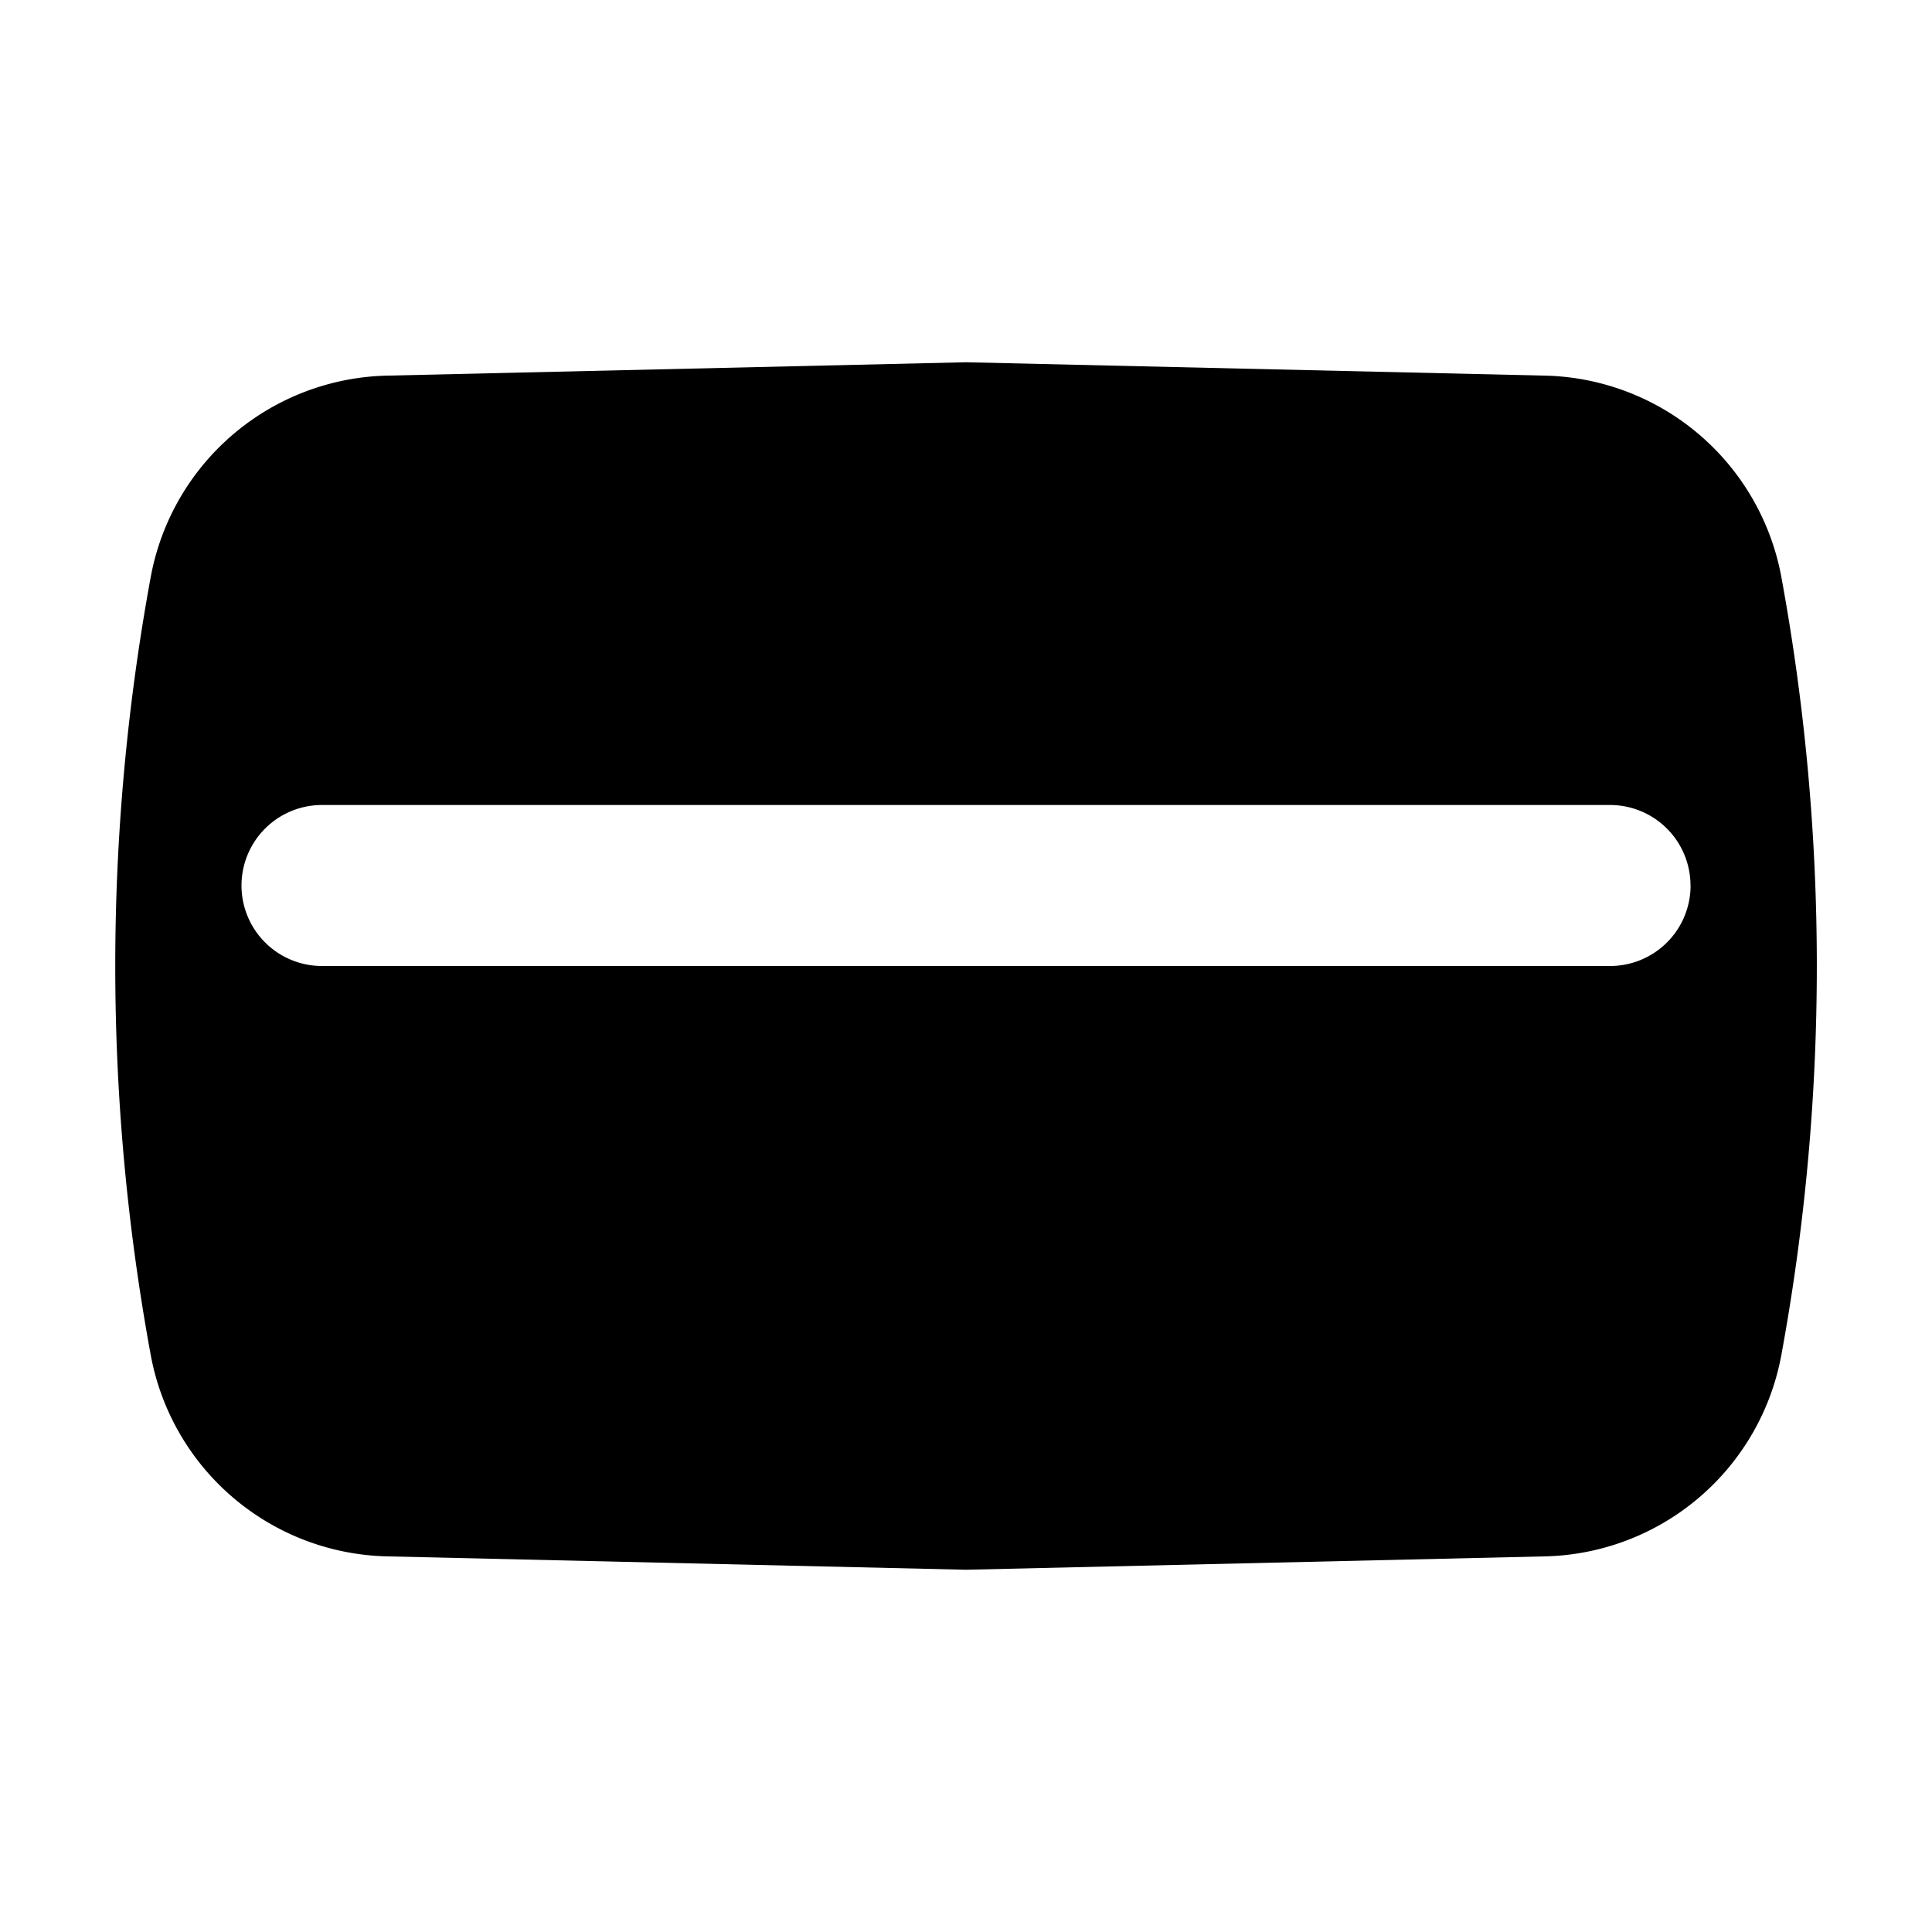 <svg width="24" height="24" fill="none" xmlns="http://www.w3.org/2000/svg"><path fill-rule="evenodd" clip-rule="evenodd" d="M19.185 4.666 12.001 4.5l-7.184.166A3.057 3.057 0 0 0 1.872 7.17a26.718 26.718 0 0 0 0 9.66 3.057 3.057 0 0 0 2.945 2.504L12 19.5l7.184-.166a3.057 3.057 0 0 0 2.945-2.504 26.717 26.717 0 0 0 0-9.66 3.057 3.057 0 0 0-2.945-2.504ZM21.001 11a1 1 0 0 1-1 1H4a1 1 0 1 1 0-2h16a1 1 0 0 1 1 1Z" fill="#000"/></svg>